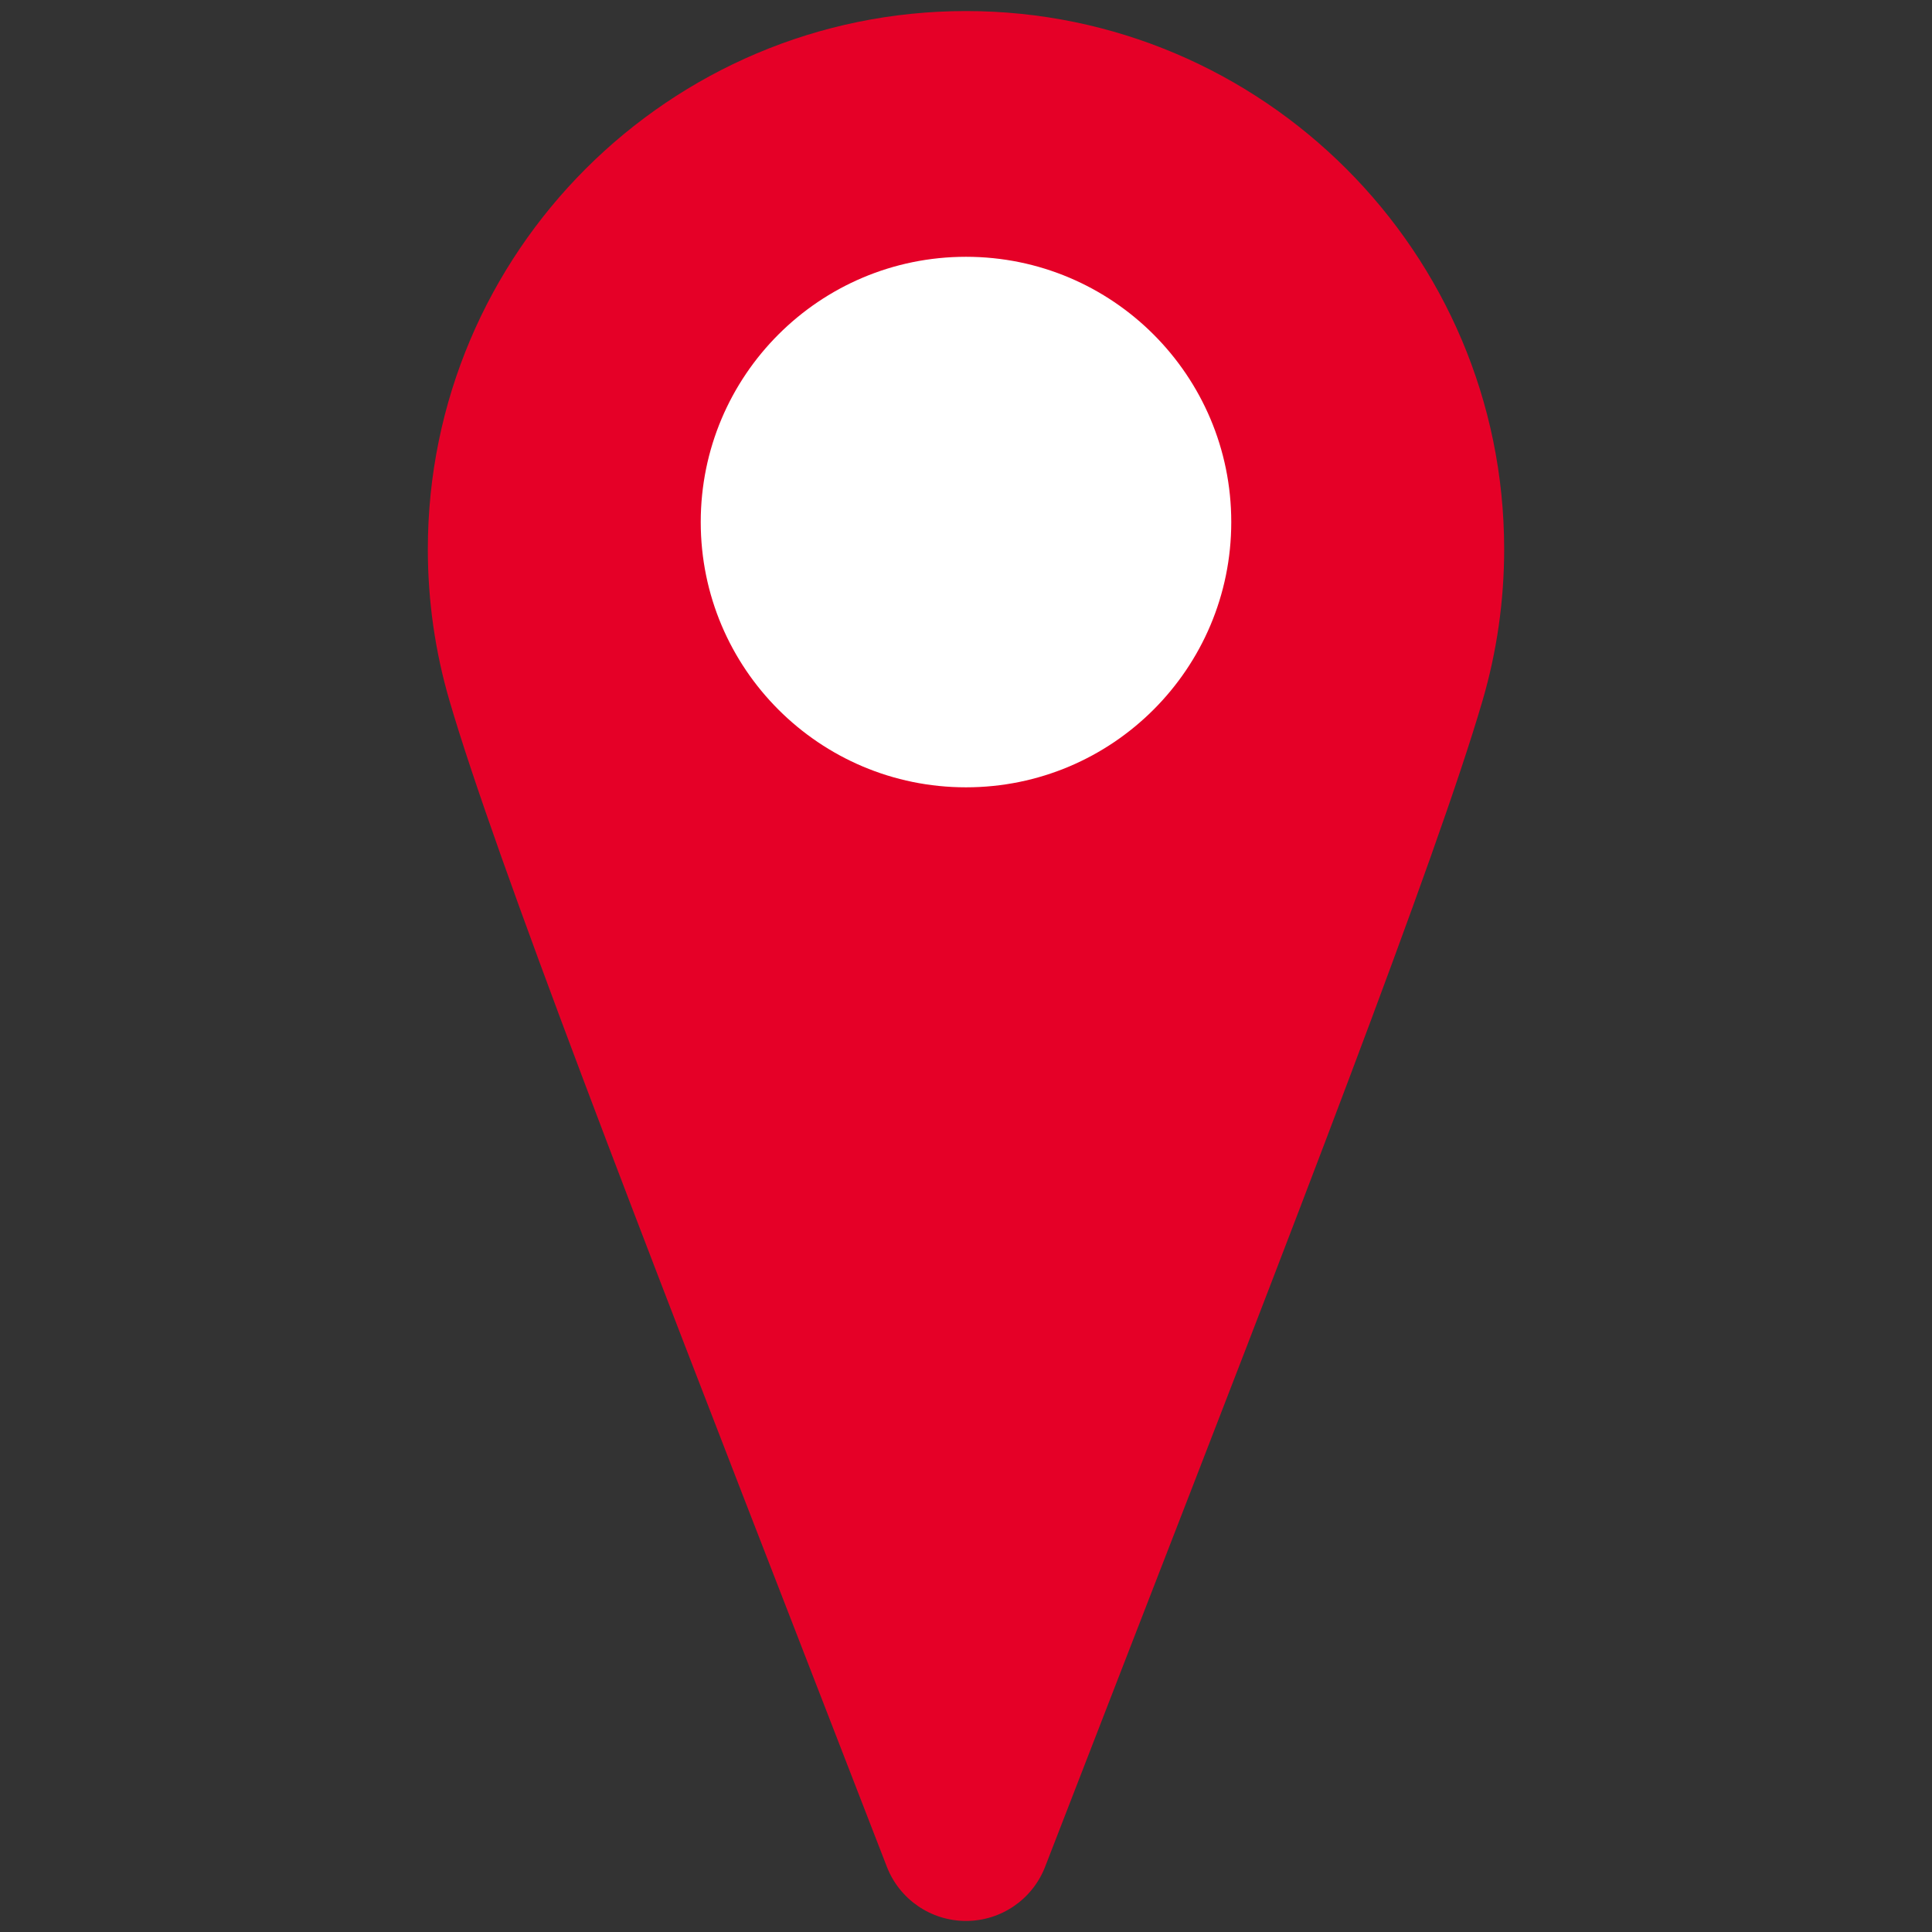 <svg xmlns="http://www.w3.org/2000/svg" xmlns:xlink="http://www.w3.org/1999/xlink" version="1.1" width="256" height="256" viewBox="0 0 256 256" xml:space="preserve">
<rect x="0" y="0" width="256" height="256" fill="#333333" stroke="none"/>
<desc></desc>
<defs>
</defs>
<g transform="translate(128 128) scale(7.21 7.21)" style="">
	<g style="stroke: none; stroke-width: 0; stroke-dasharray: none; stroke-linecap: butt; stroke-linejoin: miter; stroke-miterlimit: 10; fill: none; fill-rule: nonzero; opacity: 1;" transform="translate(-17.55 -17.55) scale(0.39 0.39)" >
	<path d="M 45 90 c -1.652 0 -3.135 -1.016 -3.731 -2.558 c -1.345 -3.478 -2.727 -7.037 -4.108 -10.597 c -7.378 -19.008 -14.348 -36.961 -16.501 -44.348 c -0.676 -2.306 -1.02 -4.709 -1.02 -7.137 C 19.64 11.376 31.016 0 45 0 c 13.983 0 25.36 11.376 25.36 25.36 c 0 2.425 -0.344 4.828 -1.021 7.141 c -2.15 7.377 -9.112 25.312 -16.483 44.299 c -1.388 3.574 -2.775 7.149 -4.126 10.642 C 48.135 88.984 46.652 90 45 90 z" style="stroke: none; stroke-width: 1; stroke-dasharray: none; stroke-linecap: butt; stroke-linejoin: miter; stroke-miterlimit: 10; fill: rgb(229,0,39); fill-rule: nonzero; opacity: 1;" transform=" matrix(1 0 0 1 0 0) " stroke-linecap="round" />
	<circle cx="45" cy="24.08" r="12.5" style="stroke: none; stroke-width: 1; stroke-dasharray: none; stroke-linecap: butt; stroke-linejoin: miter; stroke-miterlimit: 10; fill: rgb(255,255,255); fill-rule: nonzero; opacity: 1;" transform="  matrix(1 0 0 1 0 0) "/>
</g>
</g>
</svg>